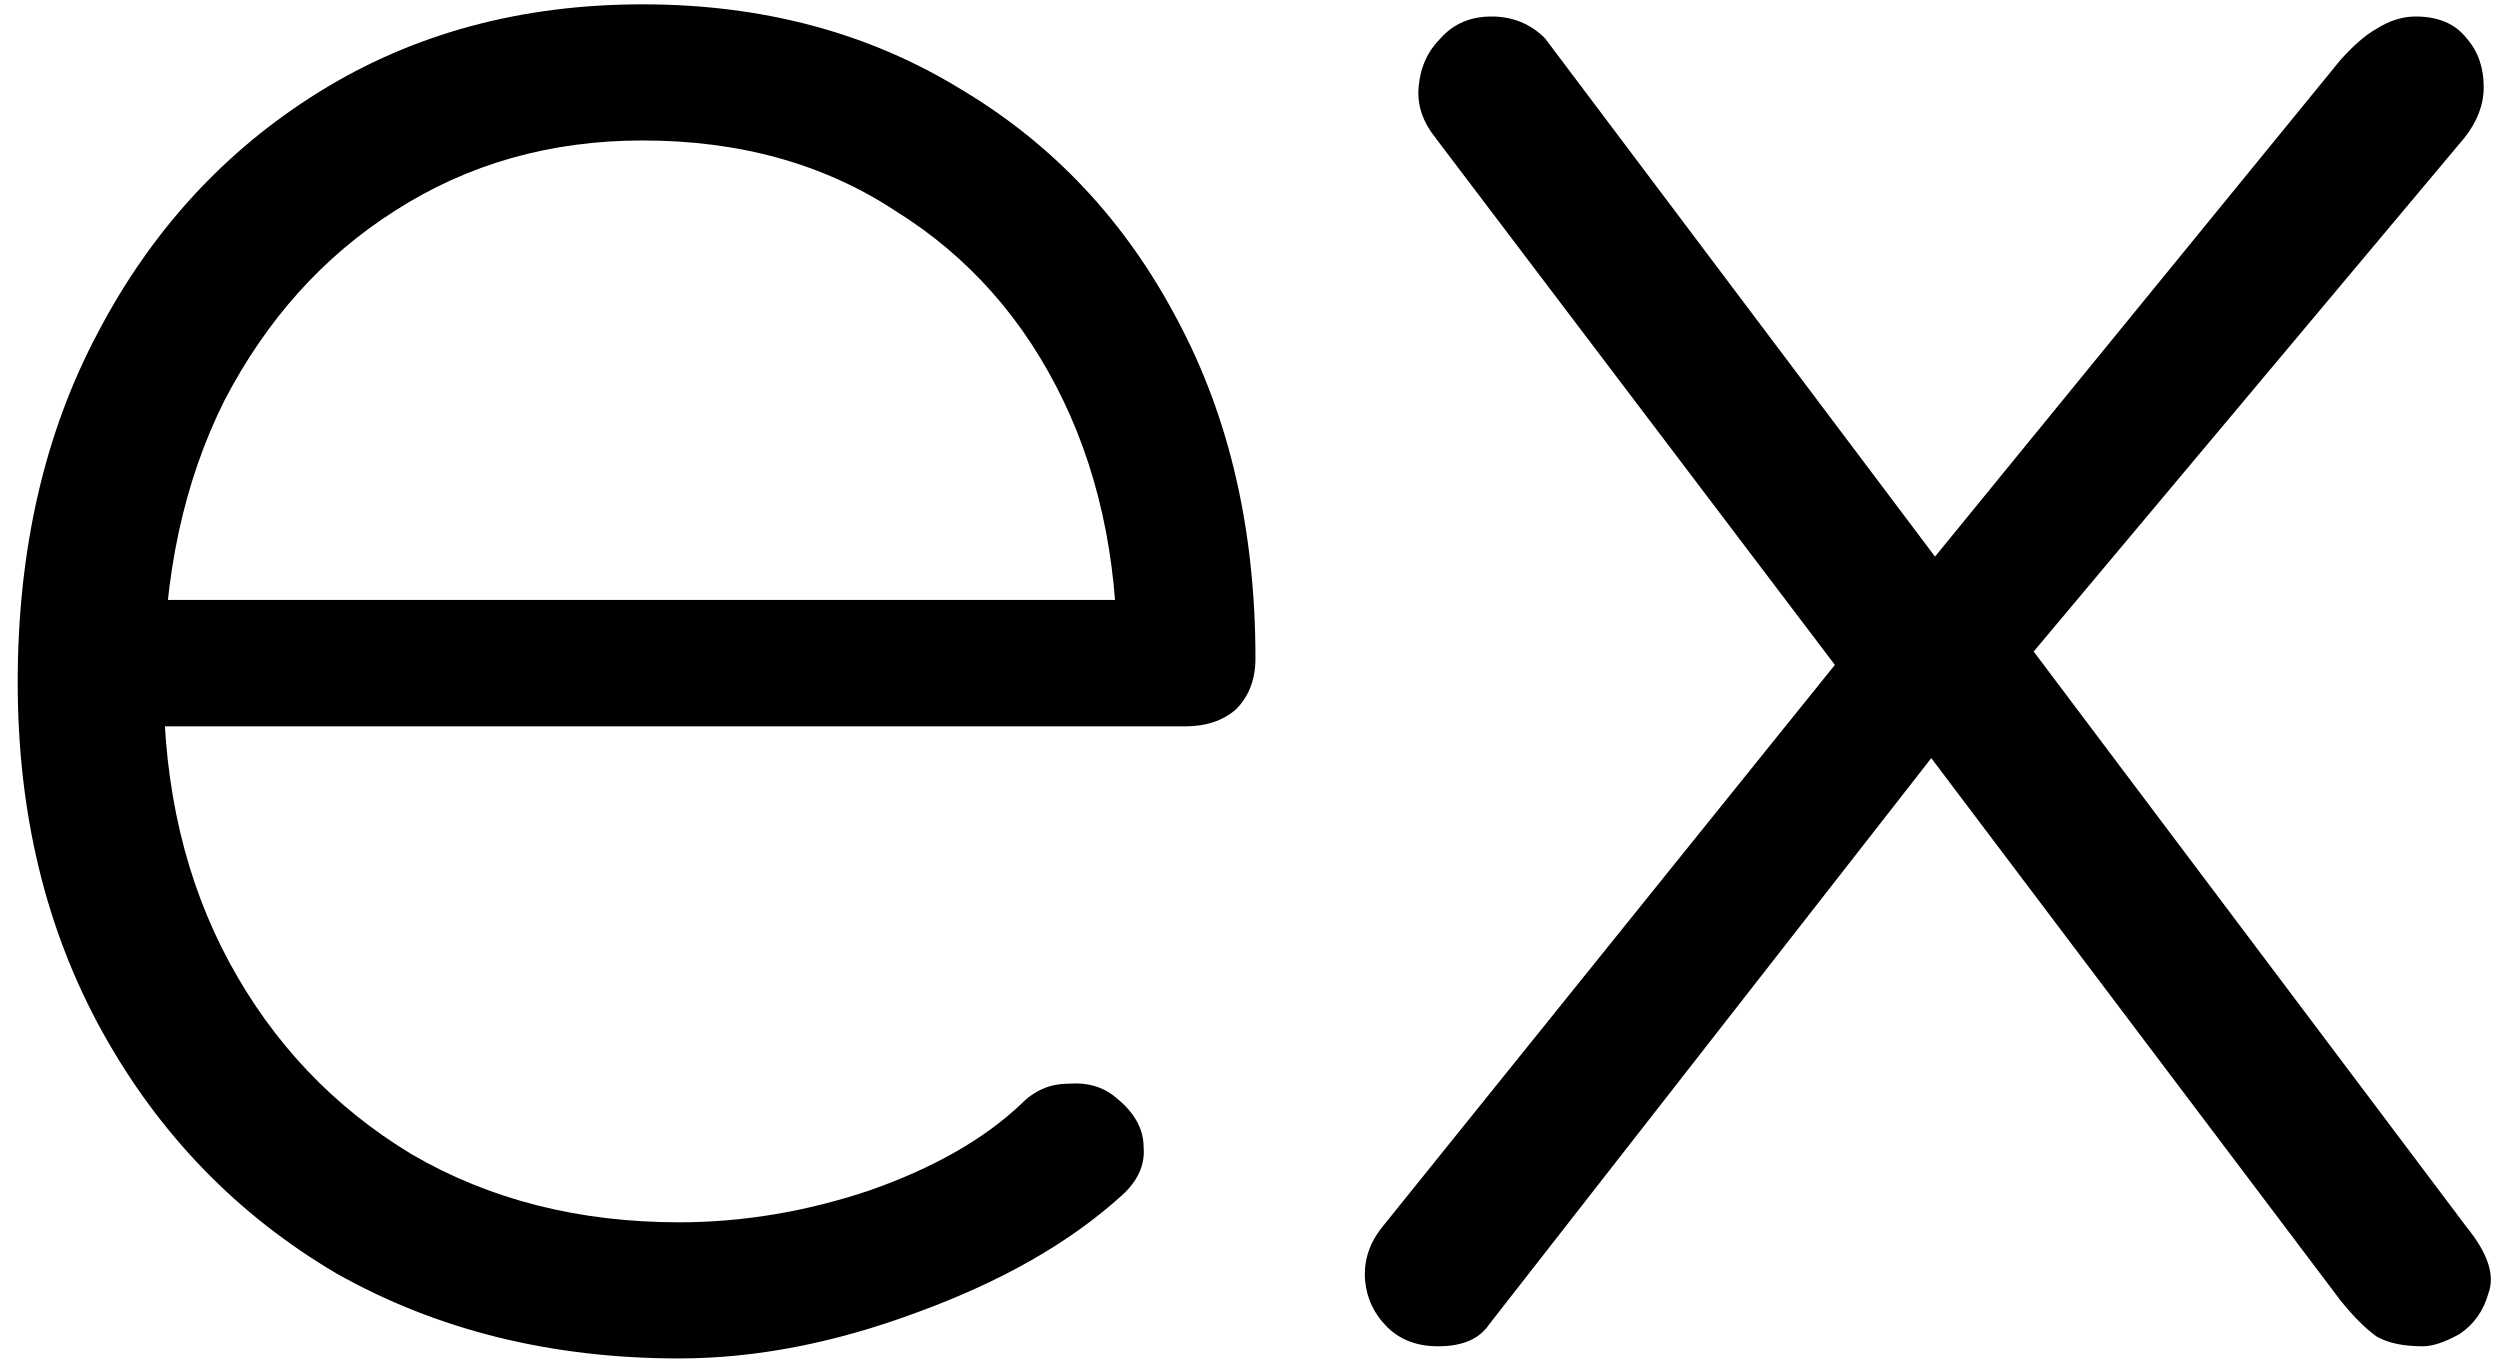<svg width="112" height="61" viewBox="0 0 112 61" fill="none" xmlns="http://www.w3.org/2000/svg">
<path d="M30.425 60.858C24.687 60.858 19.567 59.588 15.064 57.046C10.634 54.432 7.148 50.838 4.606 46.264C2.064 41.69 0.793 36.462 0.793 30.581C0.793 24.627 1.991 19.399 4.388 14.897C6.785 10.323 10.089 6.729 14.302 4.115C18.514 1.501 23.344 0.194 28.791 0.194C34.165 0.194 38.922 1.465 43.062 4.006C47.202 6.475 50.434 9.924 52.758 14.353C55.082 18.709 56.244 23.755 56.244 29.491C56.244 30.435 55.953 31.198 55.372 31.779C54.791 32.287 54.029 32.541 53.084 32.541H5.151V26.878H54.828L50.034 30.472C50.179 25.752 49.38 21.577 47.637 17.947C45.894 14.316 43.389 11.485 40.12 9.452C36.925 7.346 33.148 6.293 28.791 6.293C24.651 6.293 20.947 7.346 17.679 9.452C14.483 11.485 11.941 14.316 10.053 17.947C8.237 21.577 7.329 25.788 7.329 30.581C7.329 35.3 8.31 39.475 10.271 43.106C12.232 46.736 14.955 49.604 18.441 51.71C21.927 53.743 25.922 54.759 30.425 54.759C33.257 54.759 36.09 54.287 38.922 53.343C41.827 52.327 44.115 51.02 45.785 49.422C46.367 48.842 47.056 48.551 47.855 48.551C48.727 48.479 49.453 48.696 50.034 49.205C50.833 49.858 51.233 50.584 51.233 51.383C51.305 52.182 50.978 52.908 50.252 53.561C47.928 55.667 44.878 57.409 41.101 58.789C37.397 60.169 33.838 60.858 30.425 60.858Z" fill="black"/>
<path d="M108.546 60.314C107.675 60.314 106.985 60.169 106.476 59.878C105.968 59.515 105.423 58.971 104.842 58.244L86.105 33.412L83.381 31.343L64.316 6.184C63.735 5.458 63.481 4.696 63.554 3.897C63.627 3.026 63.953 2.3 64.534 1.719C65.115 1.065 65.878 0.739 66.822 0.739C67.766 0.739 68.565 1.065 69.219 1.719L87.412 25.897L90.353 28.184L110.507 54.977C111.451 56.139 111.778 57.119 111.488 57.918C111.27 58.716 110.834 59.334 110.18 59.769C109.527 60.132 108.982 60.314 108.546 60.314ZM64.425 60.314C63.481 60.314 62.719 60.023 62.138 59.443C61.557 58.862 61.23 58.172 61.157 57.373C61.084 56.502 61.339 55.703 61.92 54.977L83.054 28.729L86.867 33.521L66.713 59.334C66.277 59.987 65.515 60.314 64.425 60.314ZM88.937 31.779L85.015 26.986L104.842 2.699C105.423 2.045 105.968 1.574 106.476 1.283C107.057 0.92 107.639 0.739 108.22 0.739C109.236 0.739 109.999 1.065 110.507 1.719C111.016 2.3 111.27 3.026 111.27 3.897C111.27 4.696 110.979 5.458 110.398 6.184L88.937 31.779Z" fill="black"/>
</svg>
